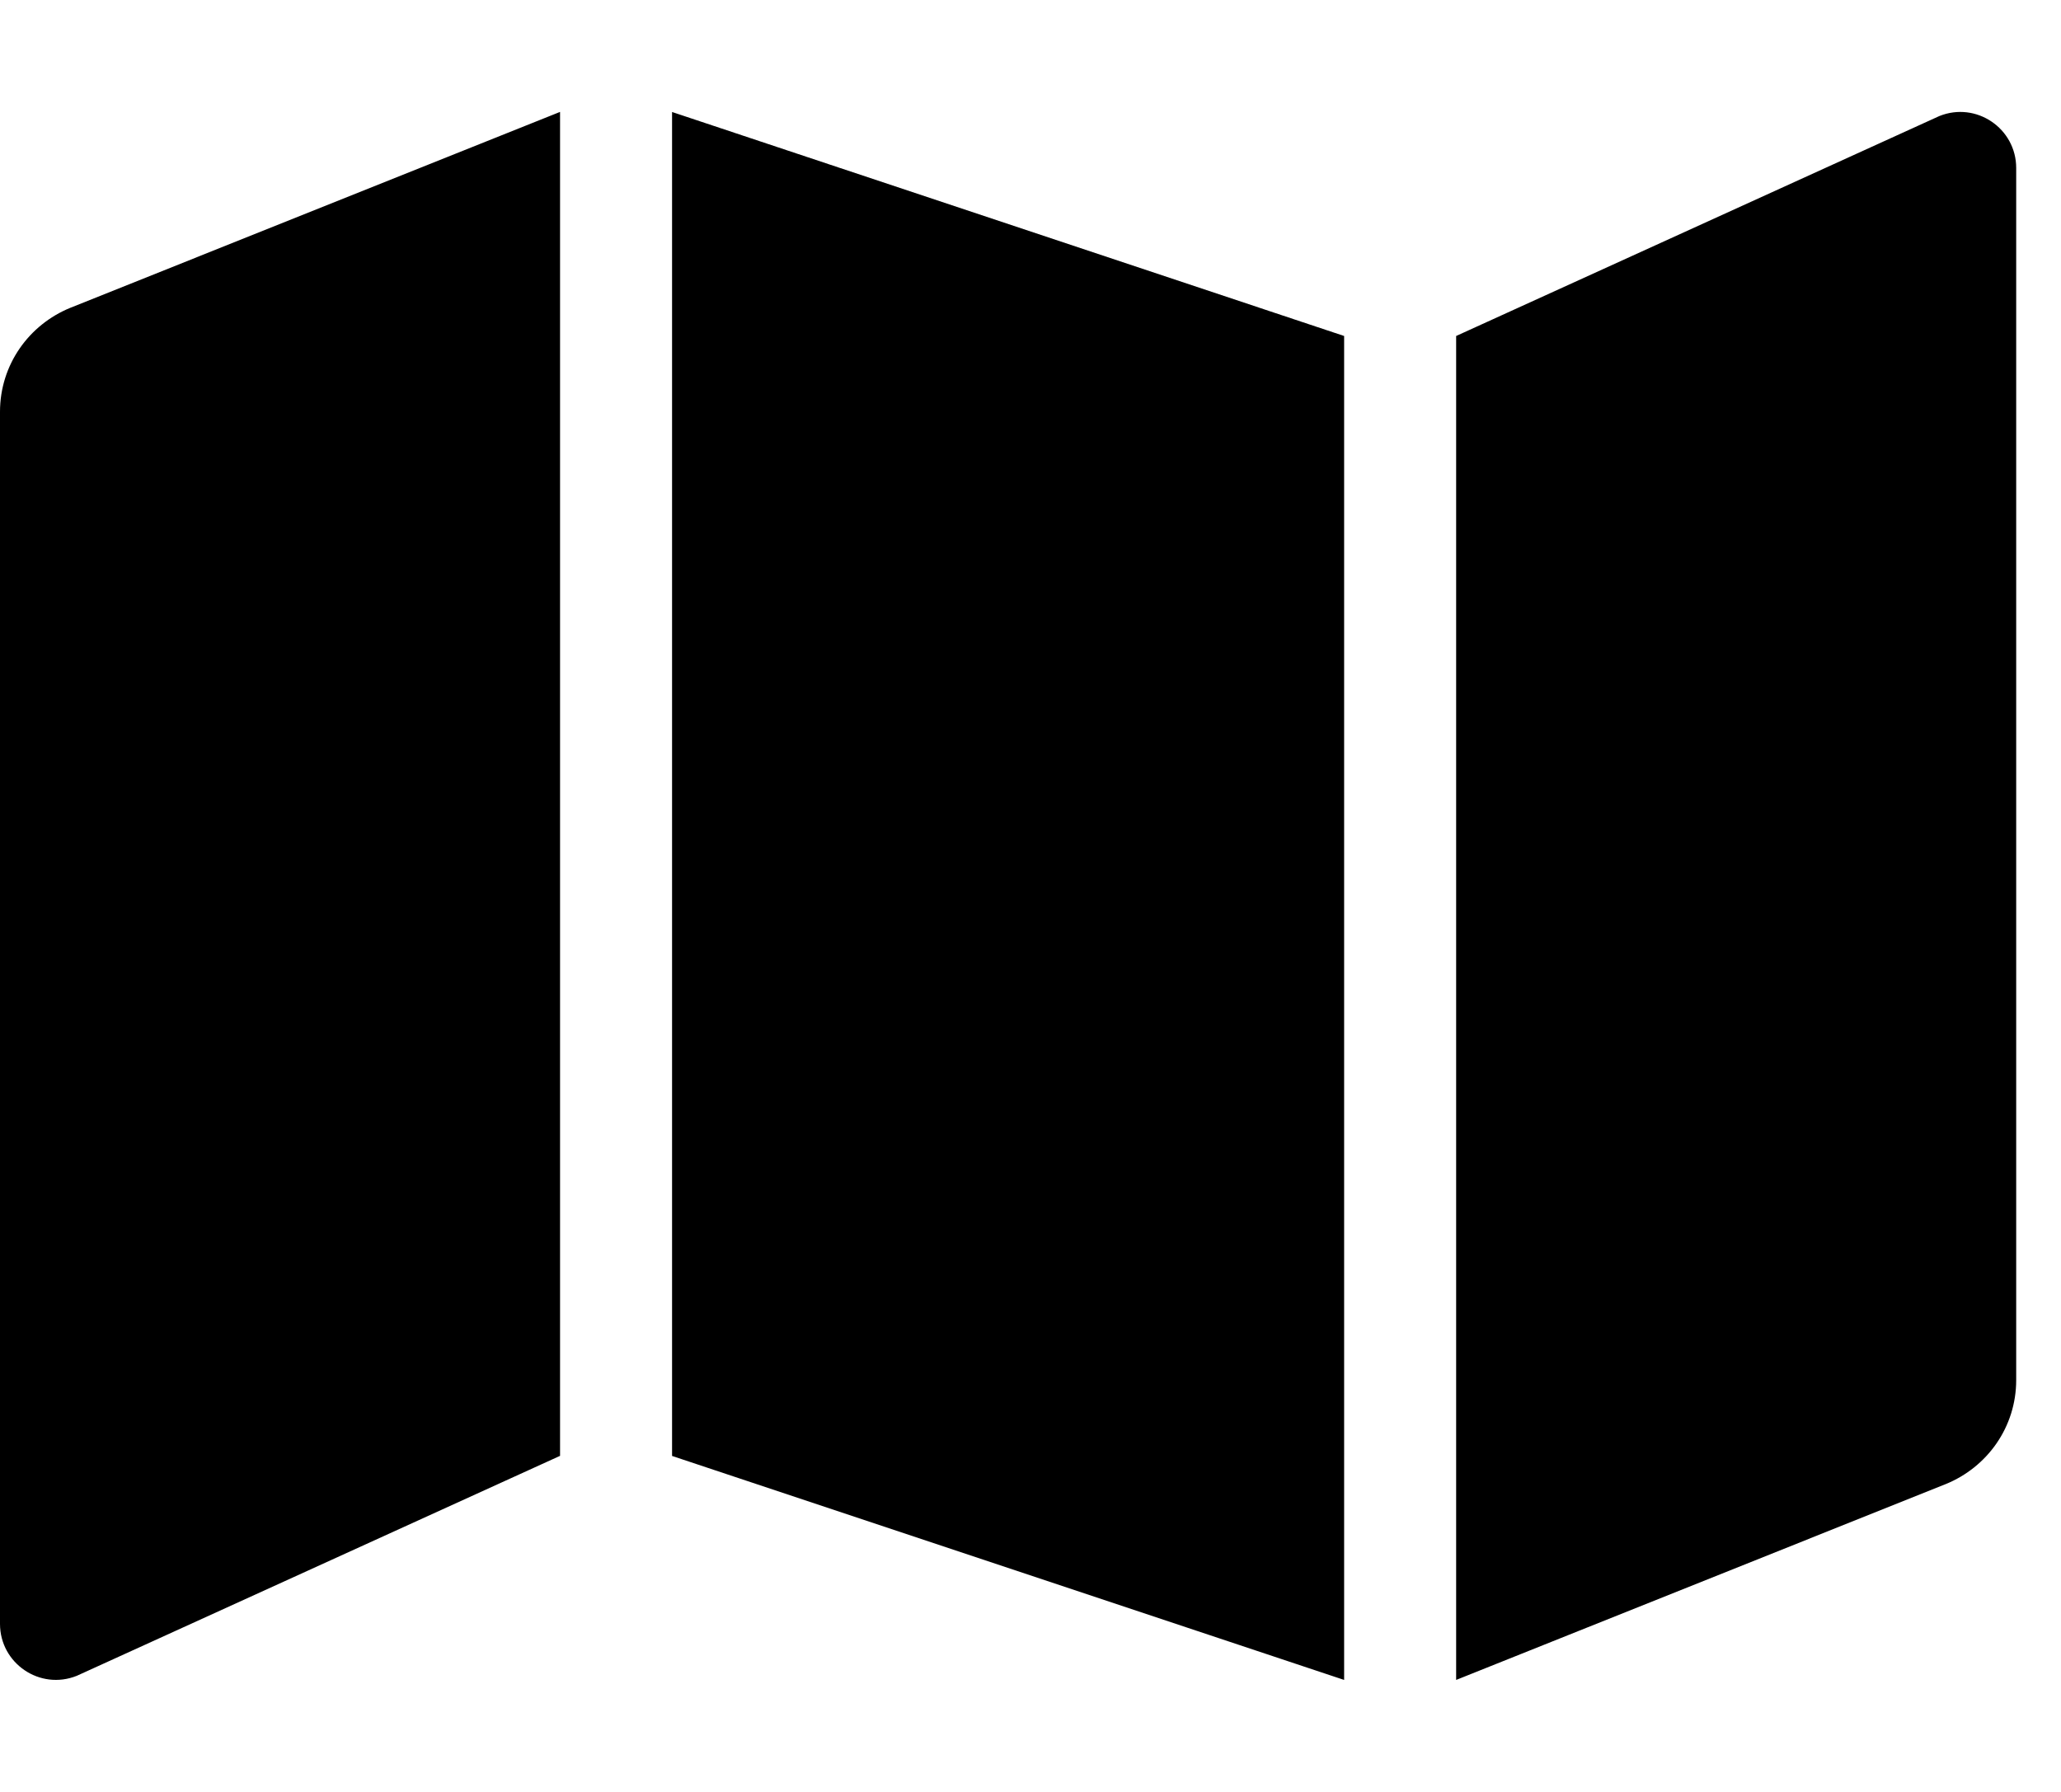 <!-- Generated by IcoMoon.io -->
<svg version="1.1" xmlns="http://www.w3.org/2000/svg" width="23" height="20" viewBox="0 0 23 20">
<title>map</title>
<path d="M0 4.596v13.528c0 0.442 0.446 0.745 0.857 0.58l5.393-2.455v-15l-5.464 2.186c-0.464 0.189-0.786 0.637-0.786 1.161v0zM7.5 16.25l7.5 2.5v-15l-7.5-2.5v15zM21.643 1.295l-5.393 2.455v15l5.464-2.186c0.464-0.189 0.786-0.637 0.786-1.161v0-13.528c0-0.442-0.446-0.745-0.857-0.58z"></path>
</svg>
